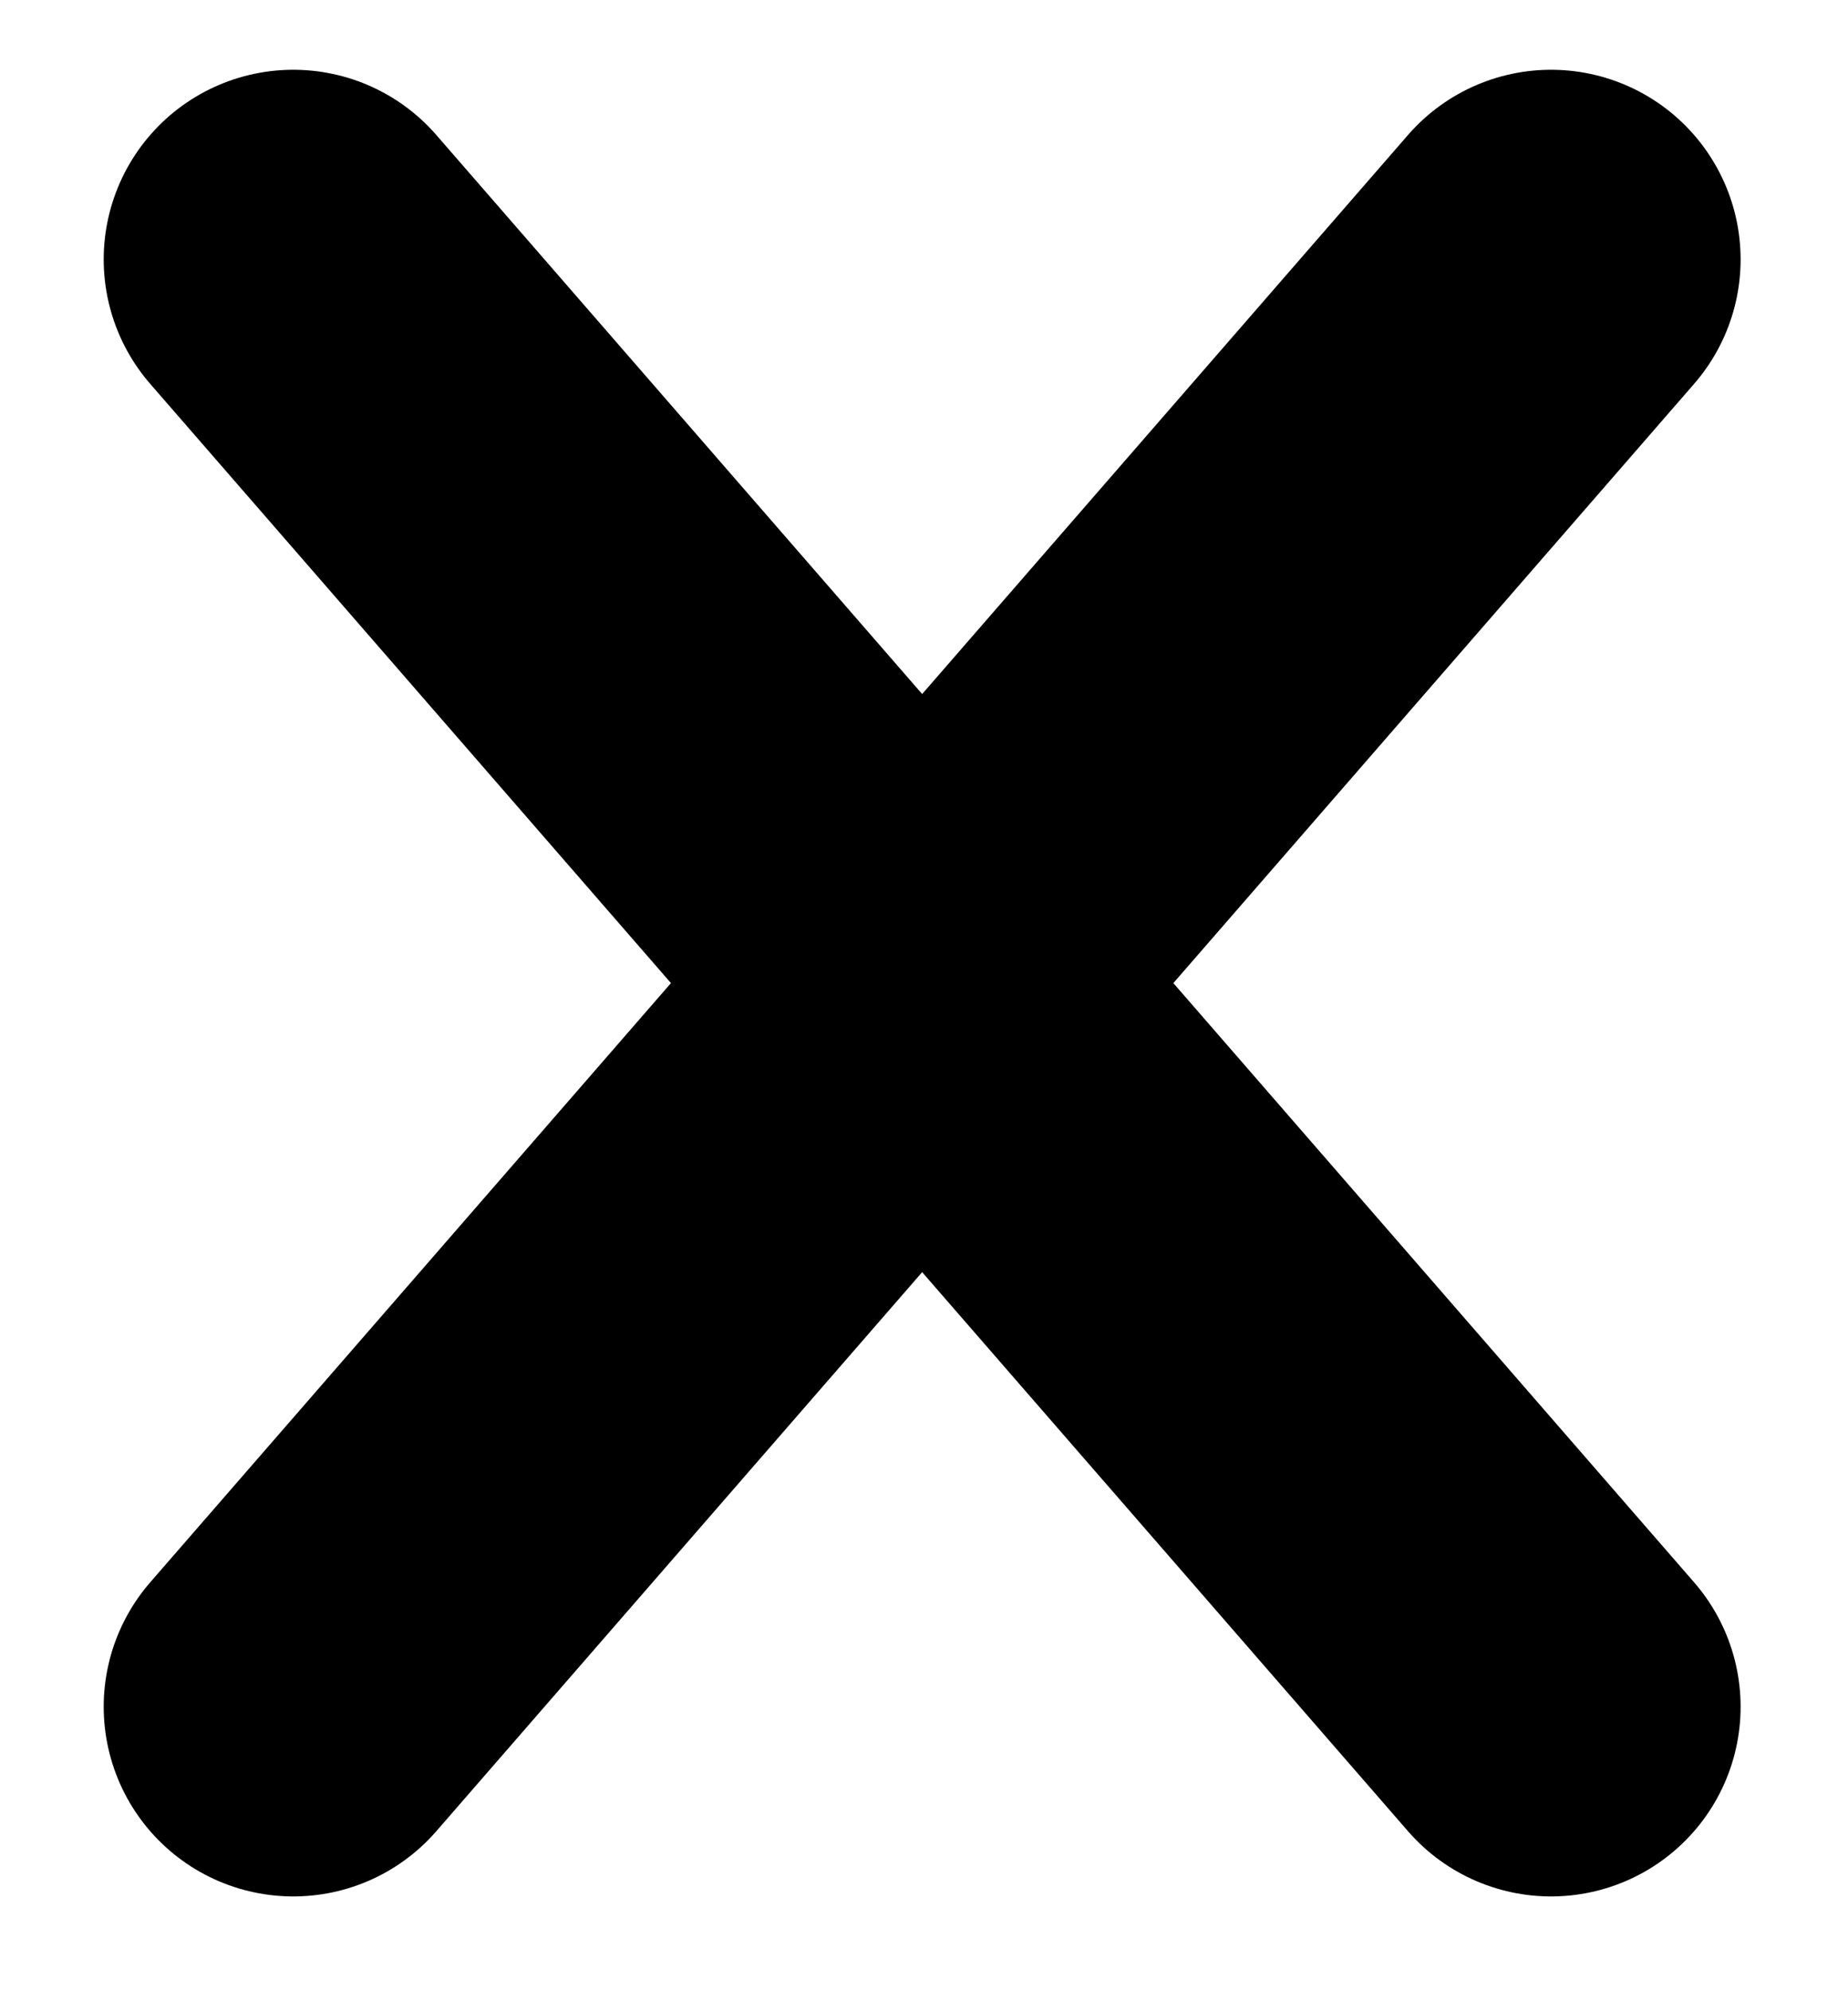 <svg width="13" height="14" viewBox="0 0 13 14" fill="none" xmlns="http://www.w3.org/2000/svg">
<path d="M10.911 1.824L2.063 12M2.063 1.824L10.911 12" stroke="black" stroke-width="2.667" stroke-linecap="round" stroke-linejoin="round"/>
</svg>
